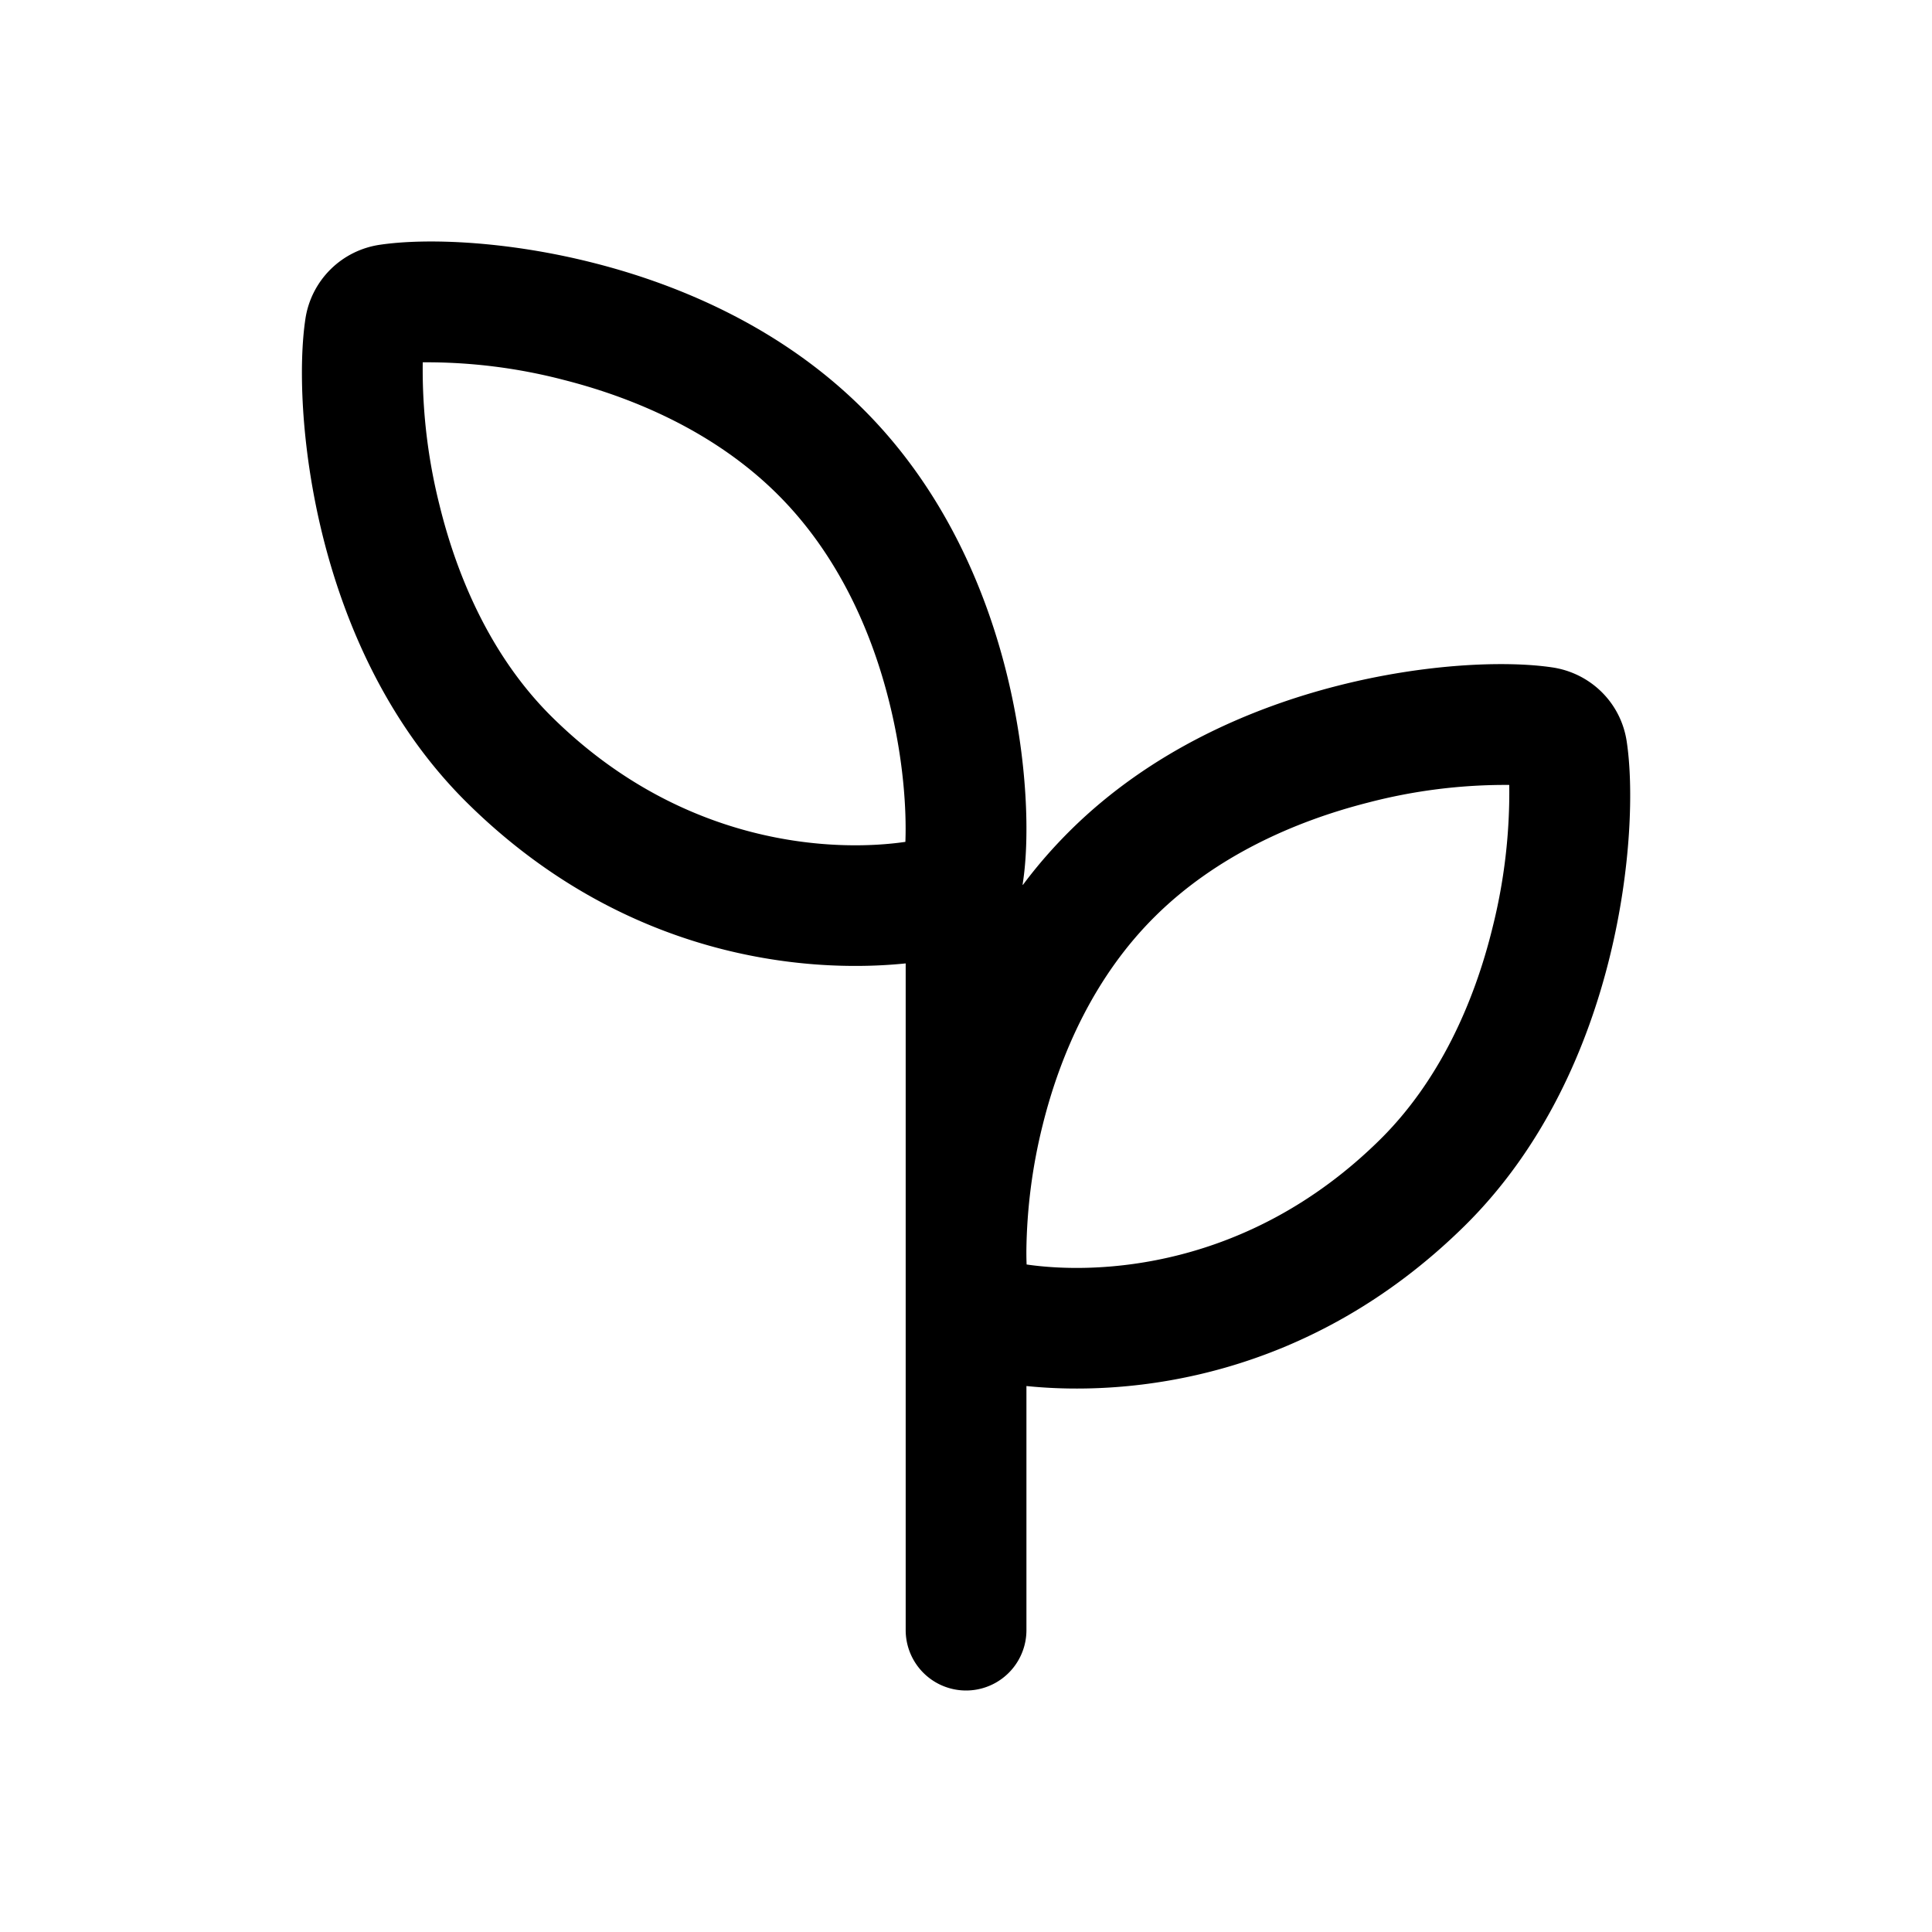 <svg xmlns="http://www.w3.org/2000/svg" width="32" height="32" viewBox="0 0 32 32"><path fill-rule="evenodd" d="M7.002 6.001a9.2 9.2 0 0 0 .278 2.367c.305 1.243.883 2.542 1.868 3.513 2.19 2.159 4.703 2.23 5.848 2.063.02-.524-.03-1.36-.264-2.302-.297-1.204-.87-2.486-1.874-3.475-.994-.98-2.289-1.561-3.515-1.873a9 9 0 0 0-2.34-.293m2.834-1.645c1.45.368 3.104 1.083 4.426 2.387 1.344 1.324 2.056 2.979 2.412 4.419.353 1.427.38 2.739.266 3.465l-.003.022.003.01q.355-.478.798-.916c1.322-1.304 2.976-2.019 4.426-2.387 1.438-.366 2.774-.416 3.544-.302.631.093 1.136.58 1.234 1.224.115.758.078 2.112-.28 3.568-.36 1.466-1.073 3.145-2.405 4.459-2.588 2.55-5.564 2.826-7.257 2.652V27a1 1 0 1 1-2 0V15.957c-1.693.174-4.67-.102-7.256-2.652-1.333-1.314-2.046-2.993-2.407-4.46-.357-1.455-.394-2.81-.279-3.567a1.46 1.46 0 0 1 1.234-1.224c.77-.114 2.107-.064 3.544.302M17 20.742q0 .108.004.202c1.145.167 3.658.096 5.848-2.063.985-.971 1.563-2.27 1.868-3.513a9.2 9.2 0 0 0 .278-2.367 9 9 0 0 0-2.341.293c-1.226.312-2.521.893-3.515 1.874-1.003.988-1.576 2.27-1.874 3.474A9 9 0 0 0 17 20.72z"/></svg>